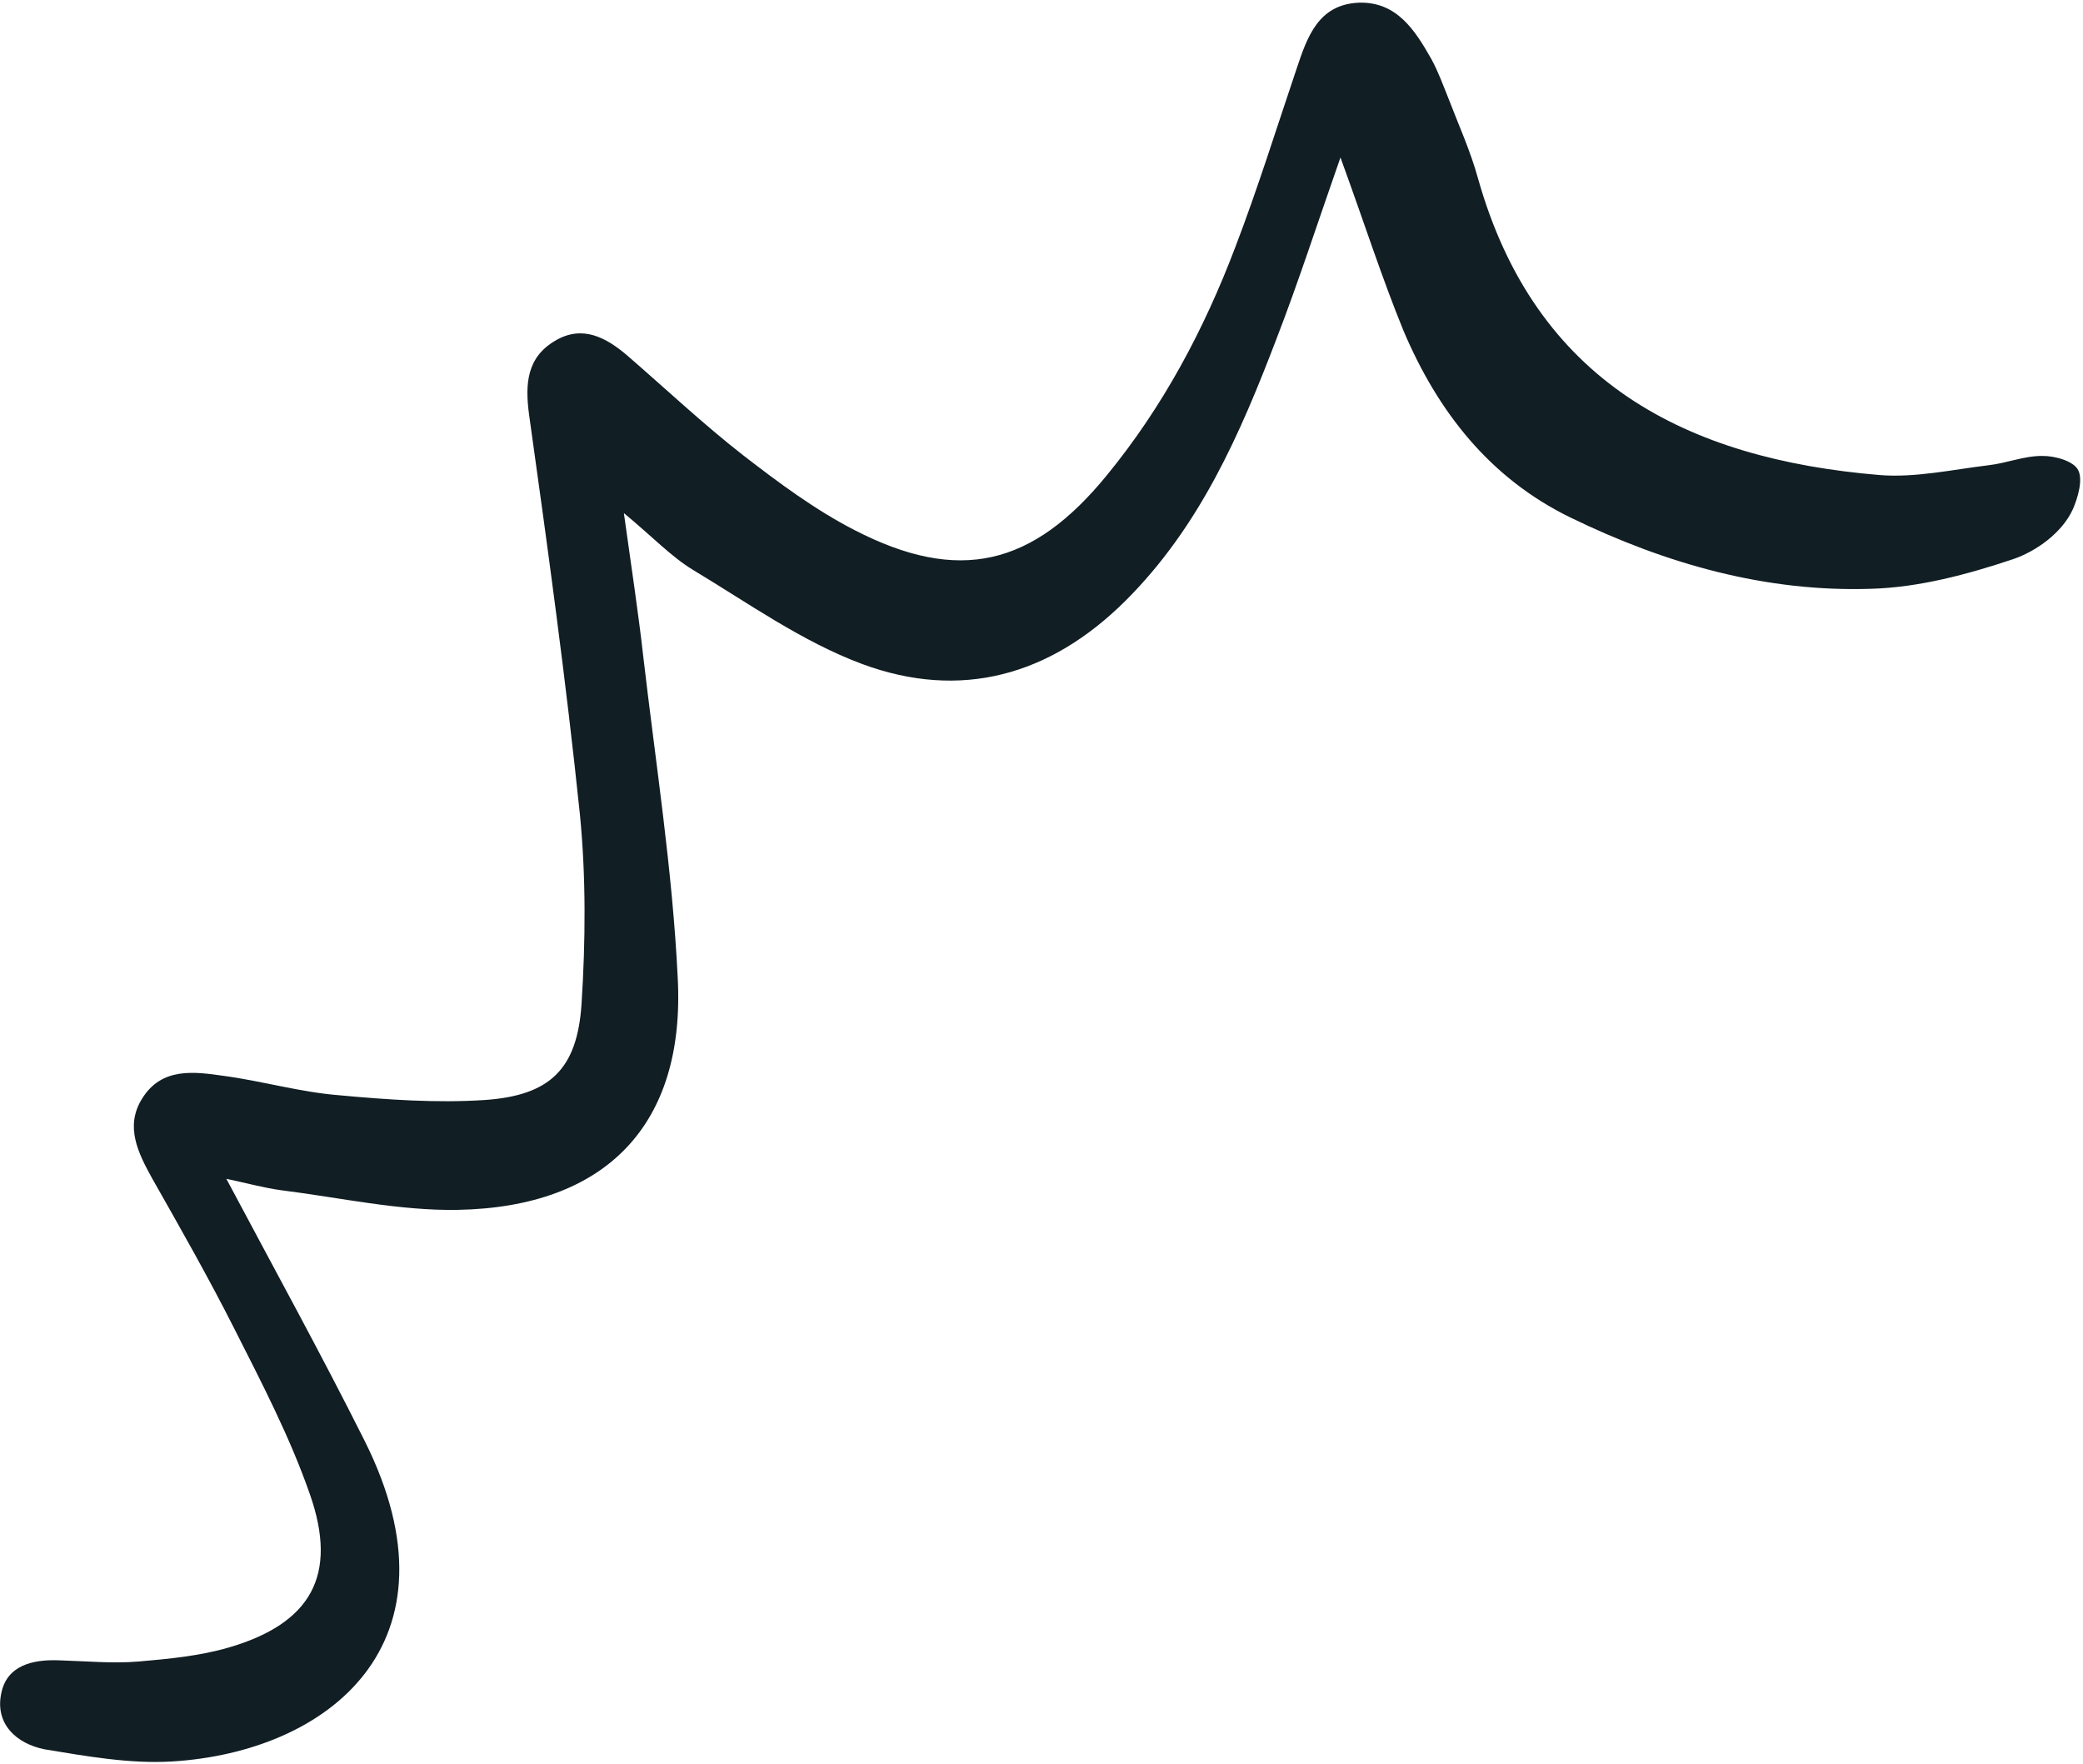 <svg width="274" height="232" viewBox="0 0 274 232" fill="none" xmlns="http://www.w3.org/2000/svg">
<path d="M176.326 20.715C173.224 29.568 170.785 37.13 167.928 44.521C163.135 57.074 157.843 69.258 148.042 79.026C138.087 88.927 126.312 92.113 113.423 87.344C105.513 84.404 98.422 79.325 91.138 74.948C88.299 73.222 85.9 70.667 82.065 67.487C83.08 74.814 83.967 80.556 84.613 86.33C86.252 100.432 88.467 114.478 89.148 128.608C90.18 147.966 79.685 158.784 60.183 159.137C52.536 159.27 44.781 157.534 37.068 156.565C34.75 156.259 32.503 155.624 29.775 155.052C36.102 166.951 42.286 178.173 47.982 189.551C61.255 216.115 43.209 230.461 22.596 231.692C17.083 232.022 11.378 231.002 5.857 230.09C2.185 229.356 -0.689 226.768 0.167 222.722C0.901 219.05 4.3 218.238 7.822 218.389C11.3 218.489 14.808 218.831 18.218 218.544C22.204 218.202 26.241 217.817 30.09 216.702C40.908 213.545 44.503 207.208 40.762 196.54C38.139 189.005 34.393 181.821 30.787 174.694C27.432 168.063 23.735 161.551 20.037 155.038C18.173 151.662 16.411 148.197 18.672 144.536C21.258 140.325 25.558 140.96 29.528 141.525C34.588 142.213 39.499 143.655 44.579 144.058C50.982 144.65 57.442 145.102 63.773 144.686C72.359 144.093 75.944 140.62 76.498 132.019C77.026 123.797 77.092 115.353 76.283 107.133C74.46 89.534 72.053 72.085 69.602 54.585C69.033 50.439 69.323 46.975 73.056 44.802C76.591 42.71 79.722 44.361 82.558 46.803C87.599 51.166 92.526 55.807 97.777 59.898C102.396 63.468 107.205 67.05 112.366 69.703C126.141 76.825 135.855 74.45 145.619 62.483C152.979 53.499 158.366 43.374 162.463 32.586C165.441 24.822 167.906 16.879 170.555 9.045C171.943 4.894 173.389 0.603 178.706 0.354C183.73 0.181 186.138 3.977 188.304 7.805C189.192 9.443 189.832 11.206 190.523 12.925C191.855 16.408 193.427 19.859 194.417 23.461C201.95 50.196 221.764 60.366 247.251 62.484C251.95 62.861 256.801 61.769 261.567 61.195C263.924 60.931 266.285 59.95 268.622 59.971C270.295 59.944 272.777 60.643 273.361 61.83C274.034 63.118 273.291 65.548 272.665 66.984C271.256 70.084 267.838 72.518 264.807 73.547C258.795 75.561 252.422 77.263 246.156 77.445C232.28 77.906 219.128 74.169 206.616 68.09C195.952 62.904 189.12 54.119 184.613 43.492C181.76 36.514 179.49 29.386 176.326 20.715Z" fill="#111E24"/>
</svg>
